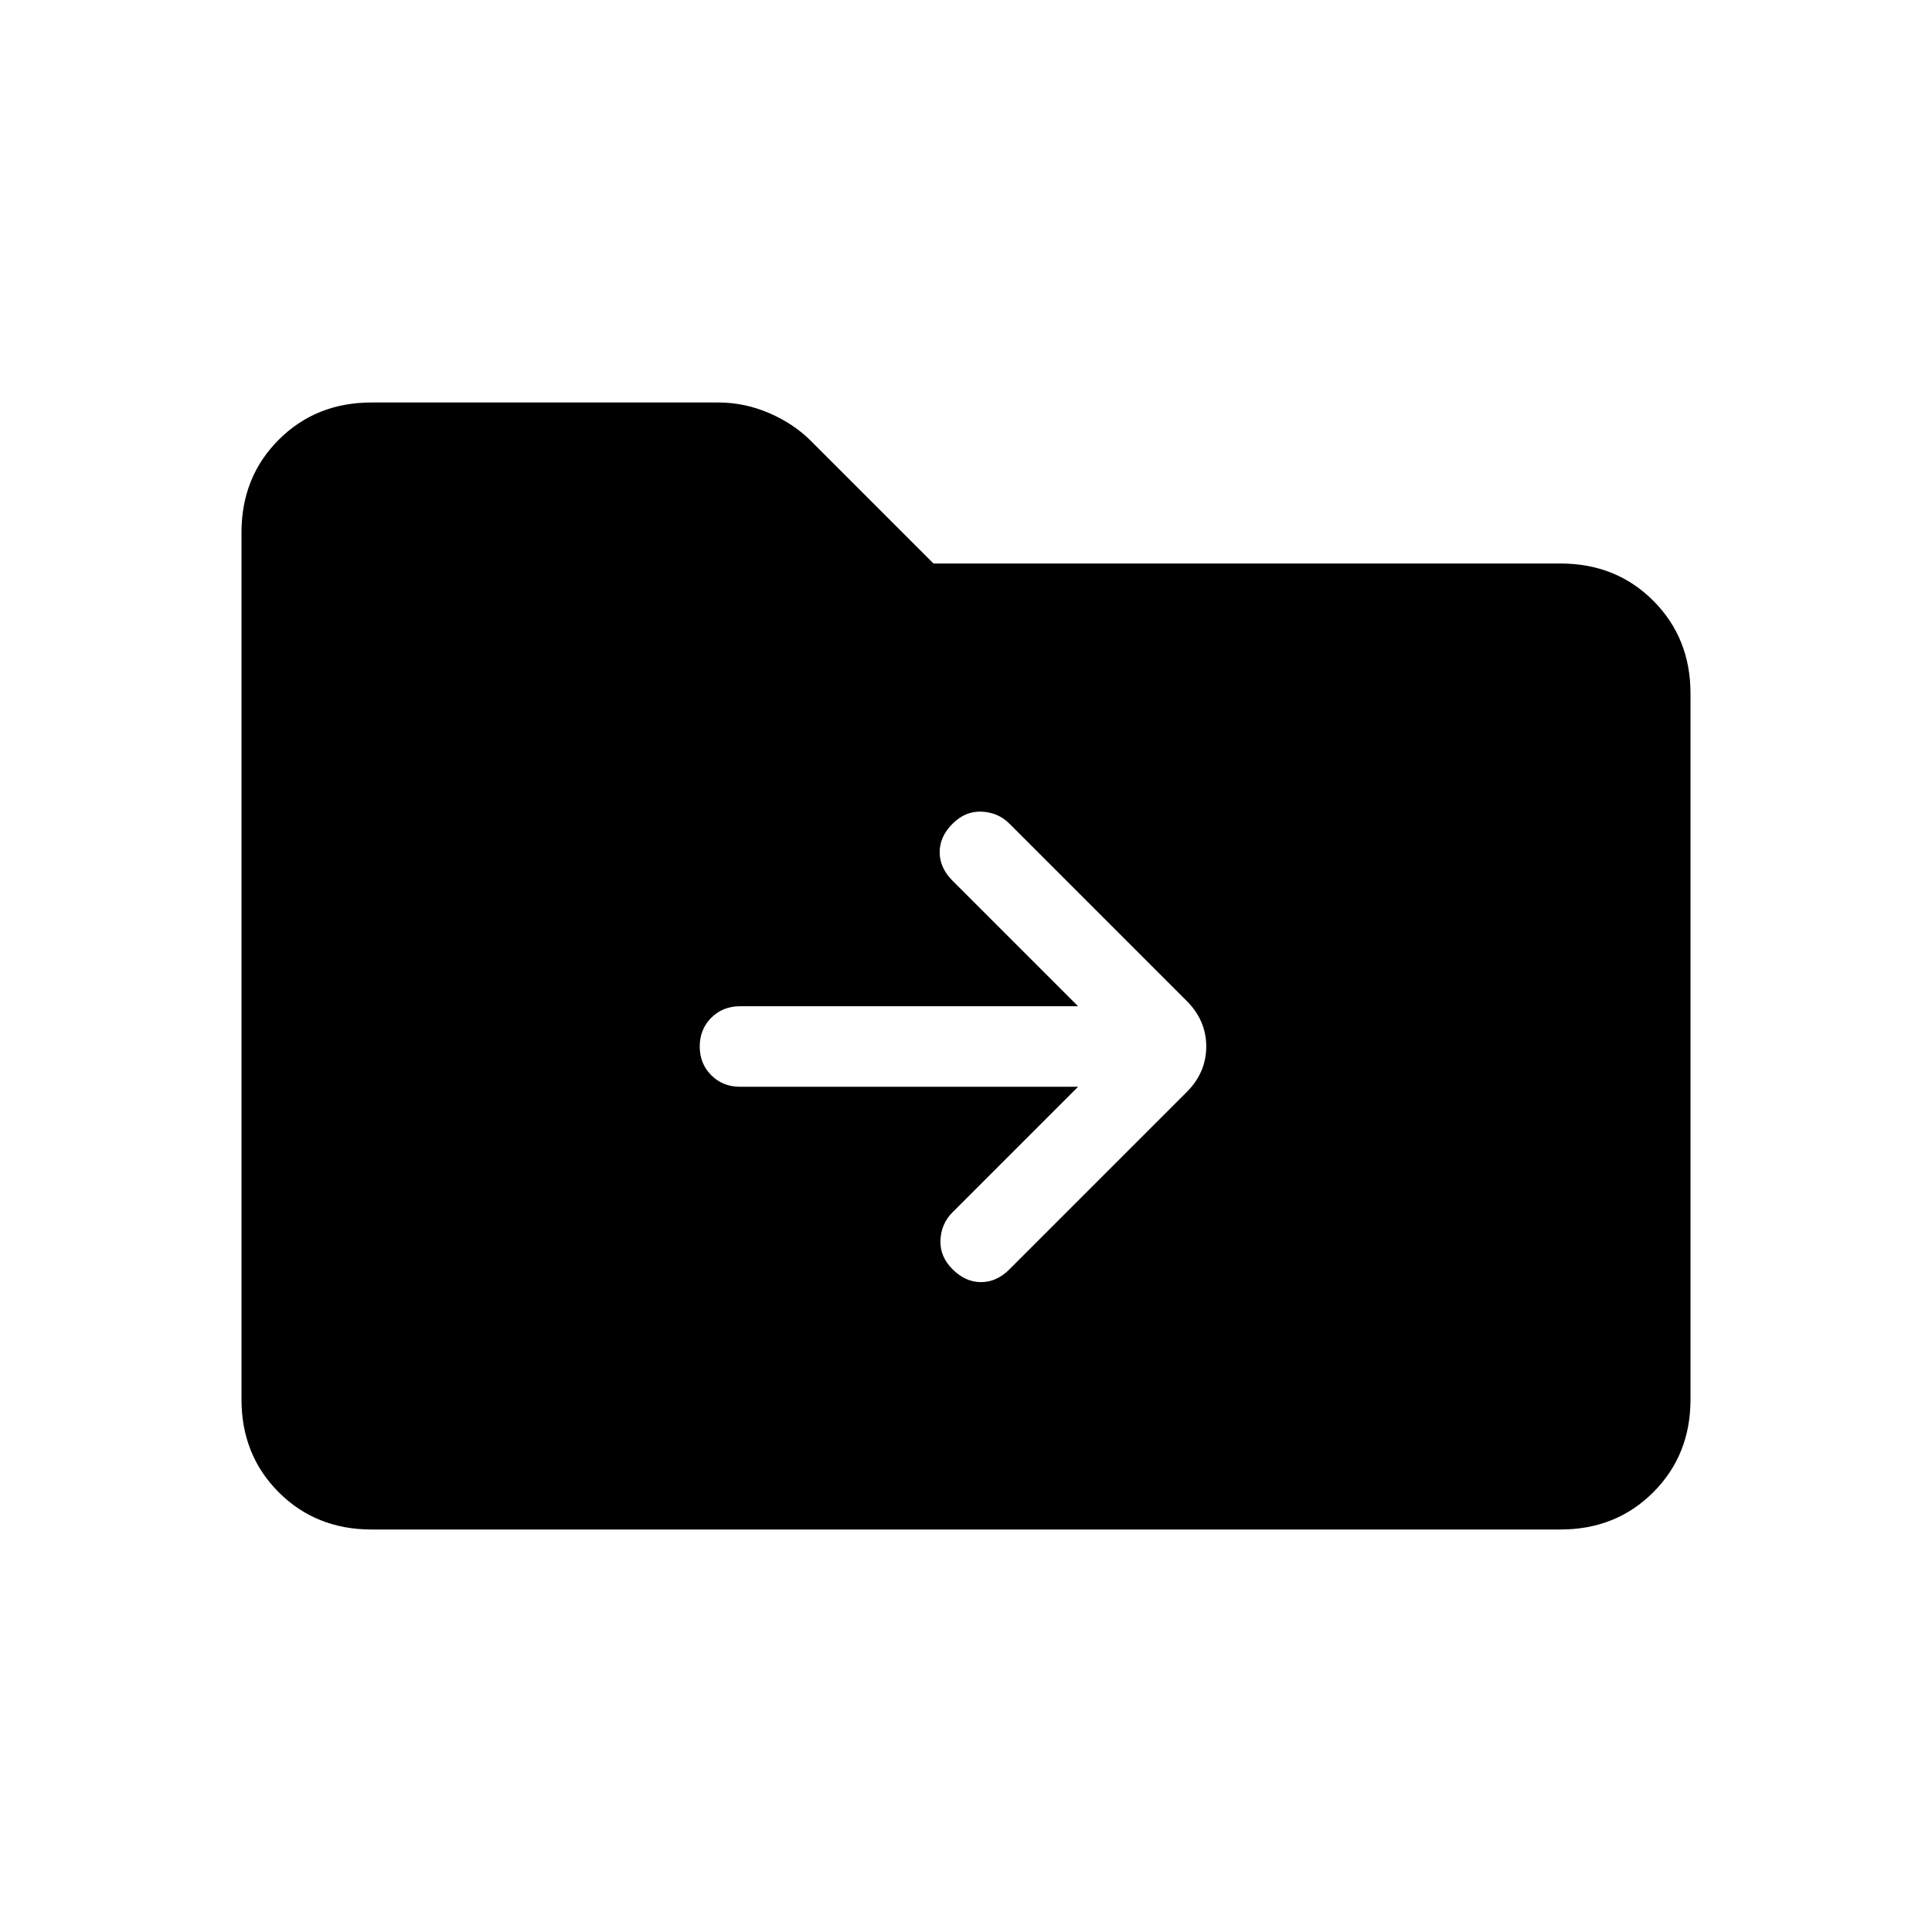 <svg xmlns="http://www.w3.org/2000/svg" height="24" viewBox="0 -960 960 960" width="24"><path d="M184.62-200q-27.62 0-46.12-18.5Q120-237 120-264.62v-430.76q0-27.62 18.5-46.12Q157-760 184.62-760H357q12.92 0 25.12 5.23 12.19 5.23 20.88 13.92L463.85-680h311.53q27.62 0 46.12 18.5Q840-643 840-615.38v350.76q0 27.62-18.5 46.12Q803-200 775.38-200H184.62Zm351.07-220-62.38 62.38q-5.62 5.62-6 13.77-.39 8.16 6 14.54 6.38 6.39 14.15 6.39 7.77 0 14.16-6.39l88.07-88.07q9.69-9.7 9.69-22.62 0-12.92-9.69-22.62l-88.07-88.07q-5.62-5.62-13.77-6-8.16-.39-14.54 6-6.39 6.38-6.39 14.15 0 7.77 6.39 14.16L535.69-460h-168q-8.54 0-14.27 5.73T347.69-440q0 8.54 5.73 14.27t14.27 5.73h168Z"/></svg>